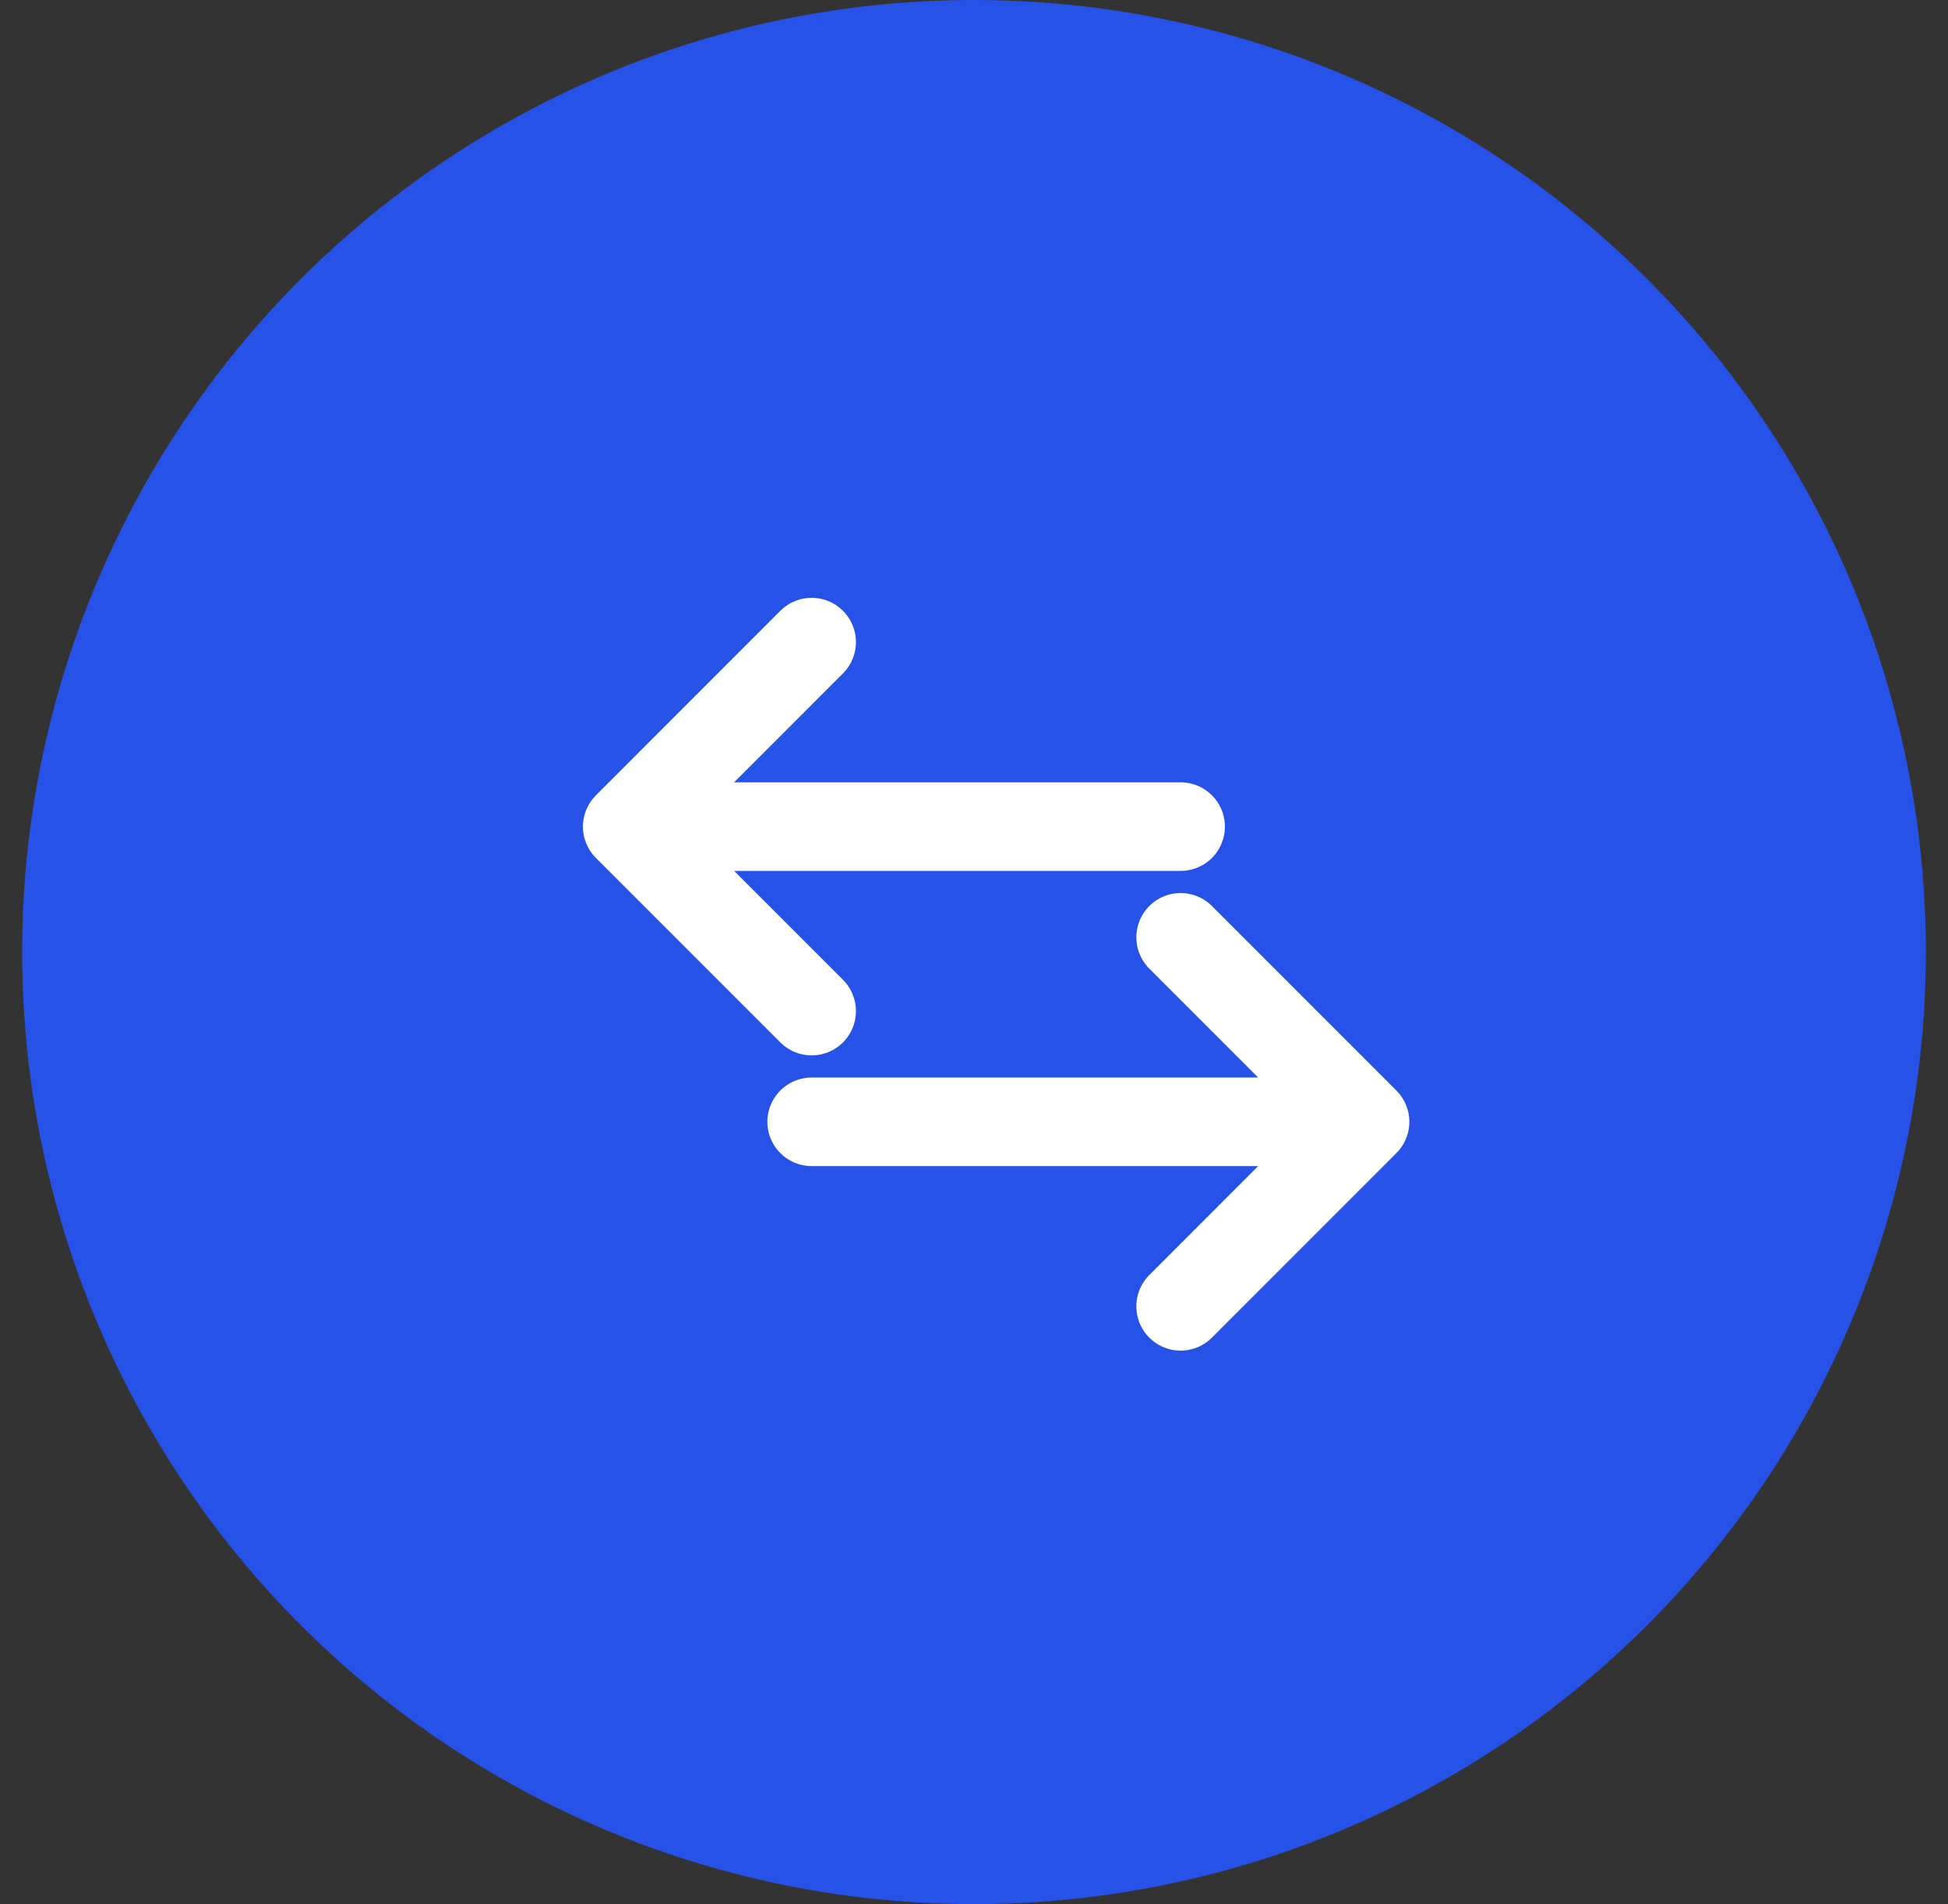 <svg width="44" height="43" viewBox="0 0 44 43" fill="none" xmlns="http://www.w3.org/2000/svg">
<rect x="0" y="0" width="44" height="43" fill="#333333" stroke="none"/>
<circle cx="22" cy="21.5" r="21.5" fill="#2752E7"/>
<path d="M18.333 14.5L14.167 18.667M14.167 18.667L18.333 22.833M14.167 18.667L26.667 18.667" stroke="white" stroke-width="2" stroke-linecap="round" stroke-linejoin="round"/>
<path d="M26.667 21.167L30.833 25.333M30.833 25.333L26.667 29.5M30.833 25.333L18.333 25.333" stroke="white" stroke-width="2" stroke-linecap="round" stroke-linejoin="round"/>
</svg>
